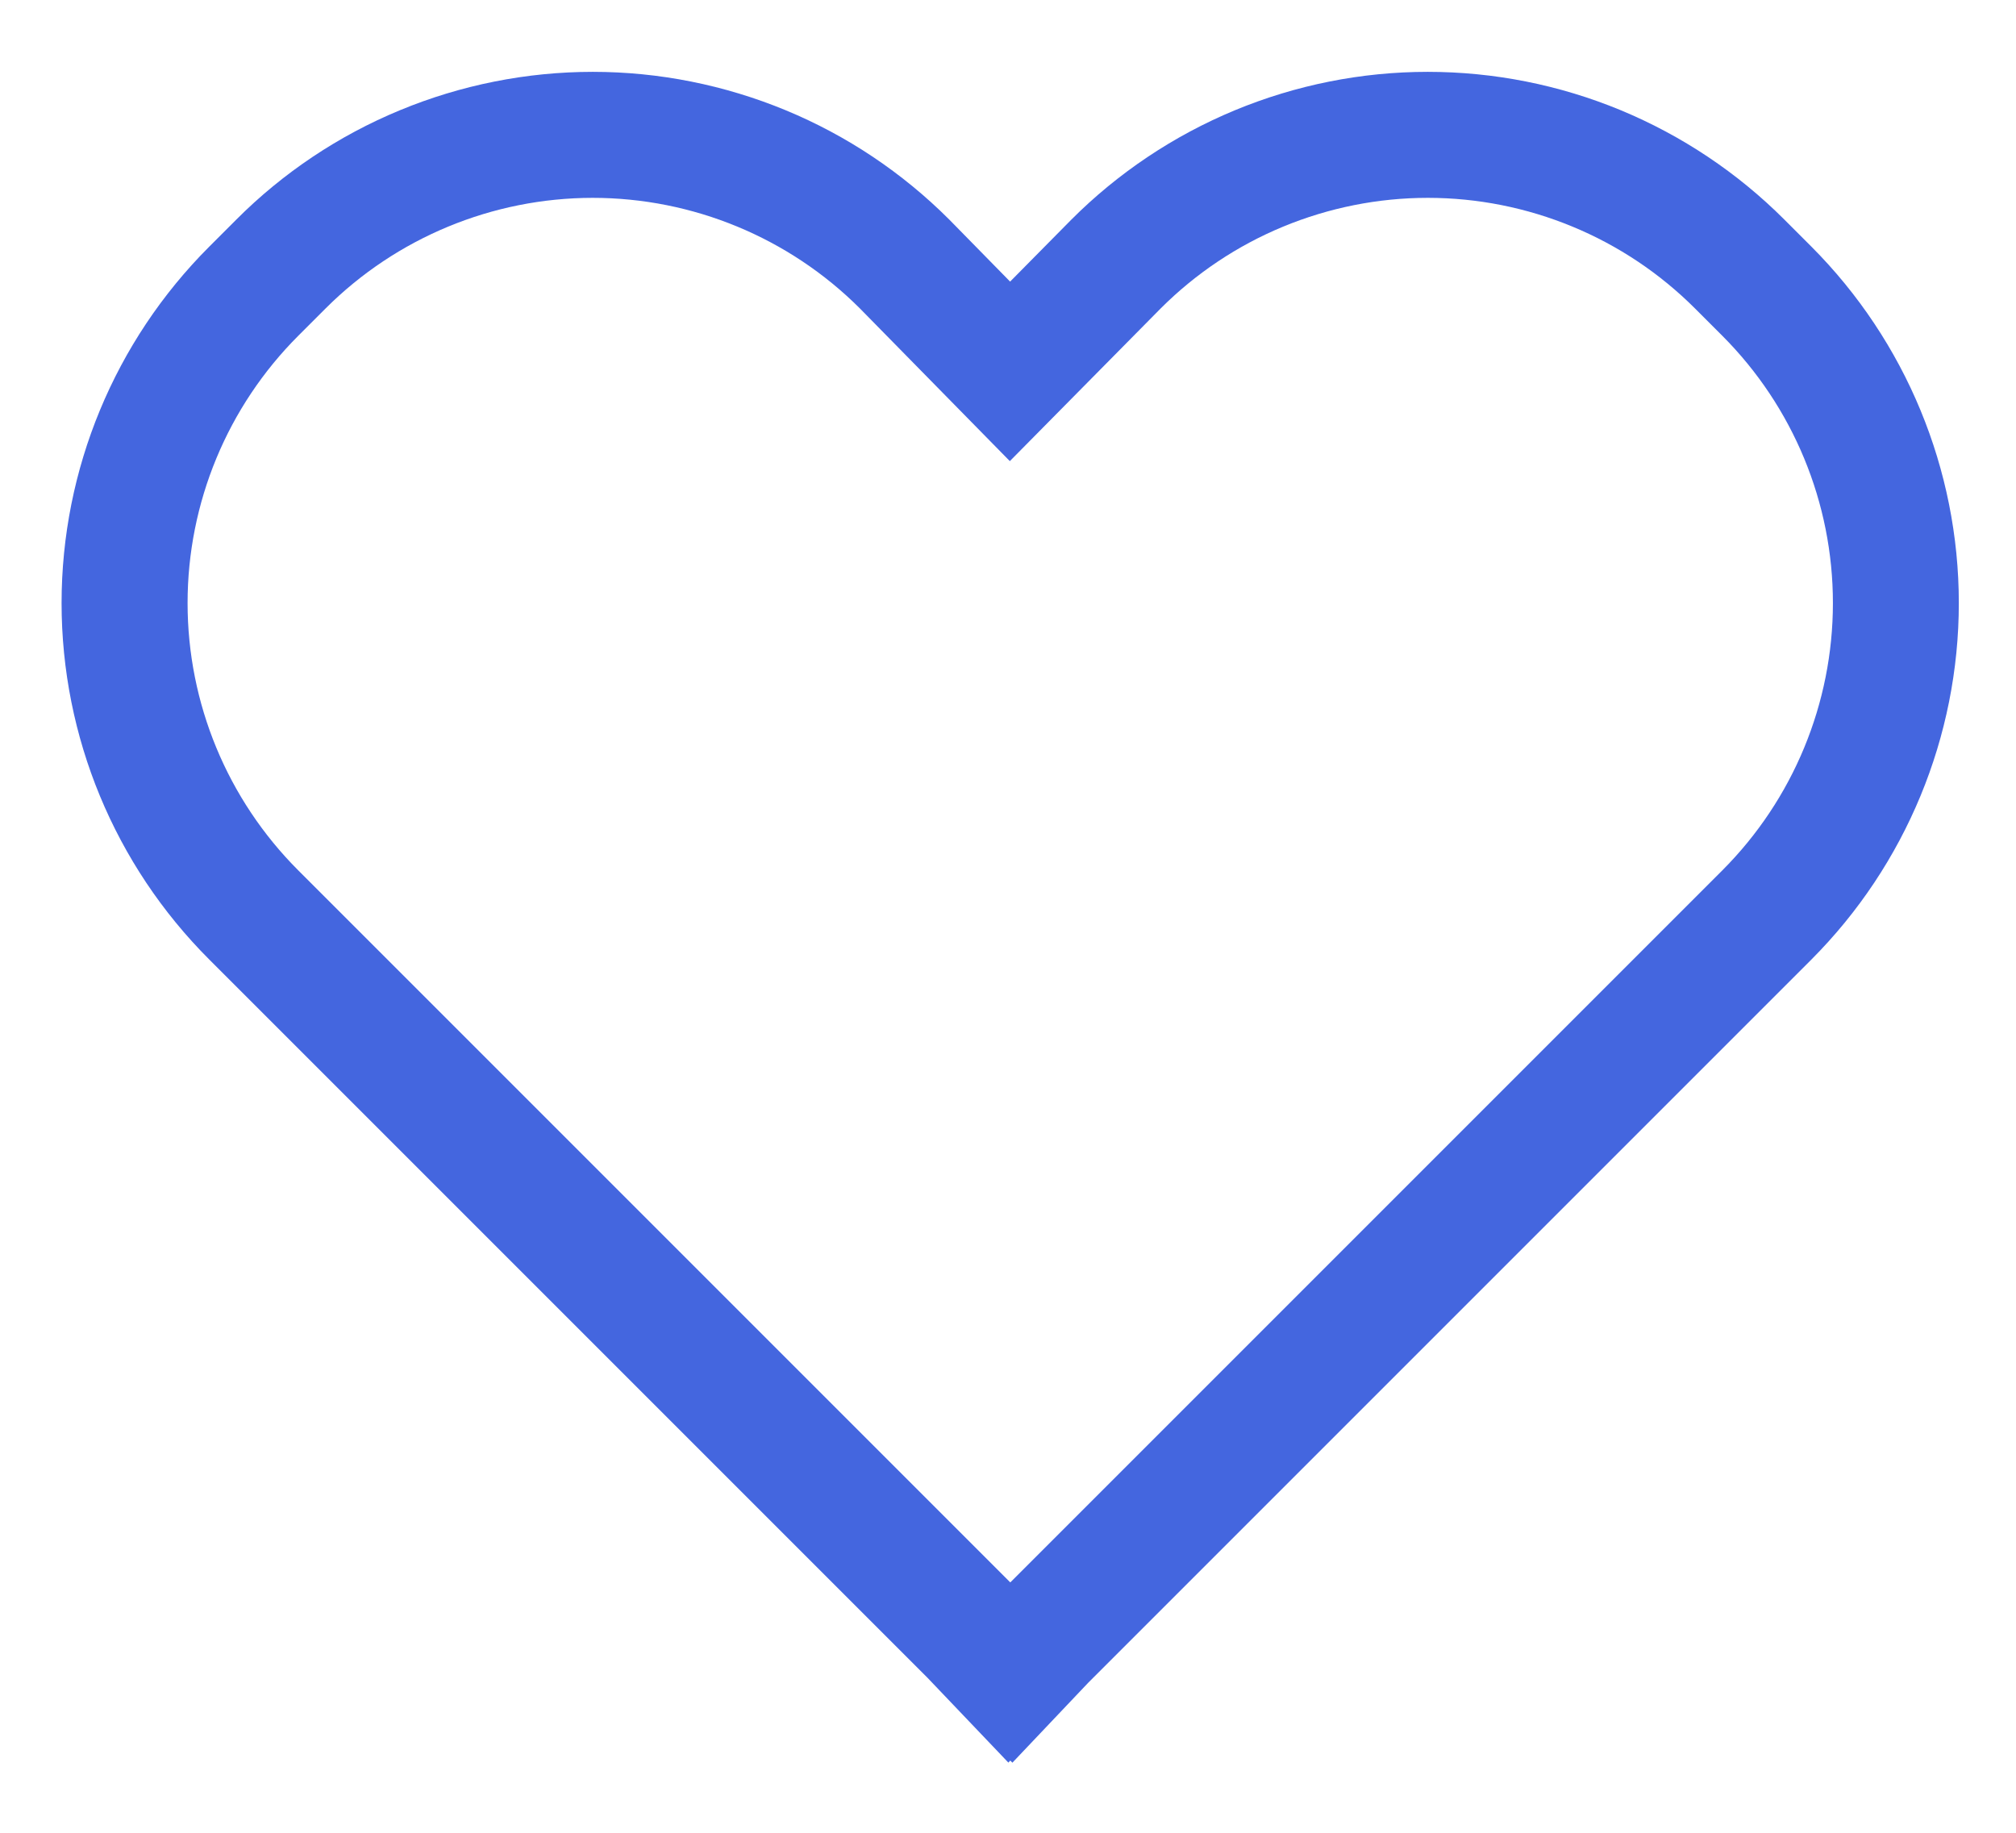 <svg width="22" height="20" viewBox="0 0 22 20" fill="none" xmlns="http://www.w3.org/2000/svg">
<path d="M19.471 2.395C18.96 1.884 18.353 1.479 17.685 1.202C17.018 0.926 16.302 0.784 15.58 0.784C14.857 0.784 14.142 0.927 13.474 1.204C12.807 1.481 12.2 1.887 11.69 2.398L11.023 3.073L10.362 2.399L10.358 2.395C9.847 1.884 9.241 1.479 8.574 1.203C7.906 0.927 7.191 0.784 6.469 0.784C5.747 0.784 5.031 0.927 4.364 1.203C3.697 1.479 3.09 1.884 2.58 2.395L2.283 2.692C1.251 3.724 0.672 5.122 0.672 6.581C0.672 8.04 1.251 9.439 2.283 10.47L10.119 18.306L11.004 19.234L11.025 19.212L11.048 19.235L11.877 18.361L19.768 10.47C20.797 9.438 21.376 8.039 21.376 6.581C21.376 5.123 20.797 3.724 19.768 2.692L19.471 2.395ZM18.795 9.498L11.025 17.268L3.255 9.498C2.481 8.724 2.047 7.675 2.047 6.581C2.047 5.487 2.481 4.438 3.255 3.664L3.552 3.367C4.325 2.594 5.374 2.16 6.467 2.159C7.561 2.159 8.61 2.593 9.383 3.365L11.02 5.032L12.665 3.367C13.048 2.984 13.502 2.68 14.003 2.473C14.504 2.266 15.04 2.159 15.582 2.159C16.123 2.159 16.66 2.266 17.16 2.473C17.661 2.68 18.115 2.984 18.498 3.367L18.795 3.664C19.568 4.438 20.002 5.487 20.002 6.581C20.002 7.675 19.568 8.724 18.795 9.498Z" fill="#4466DF"/>
</svg>
